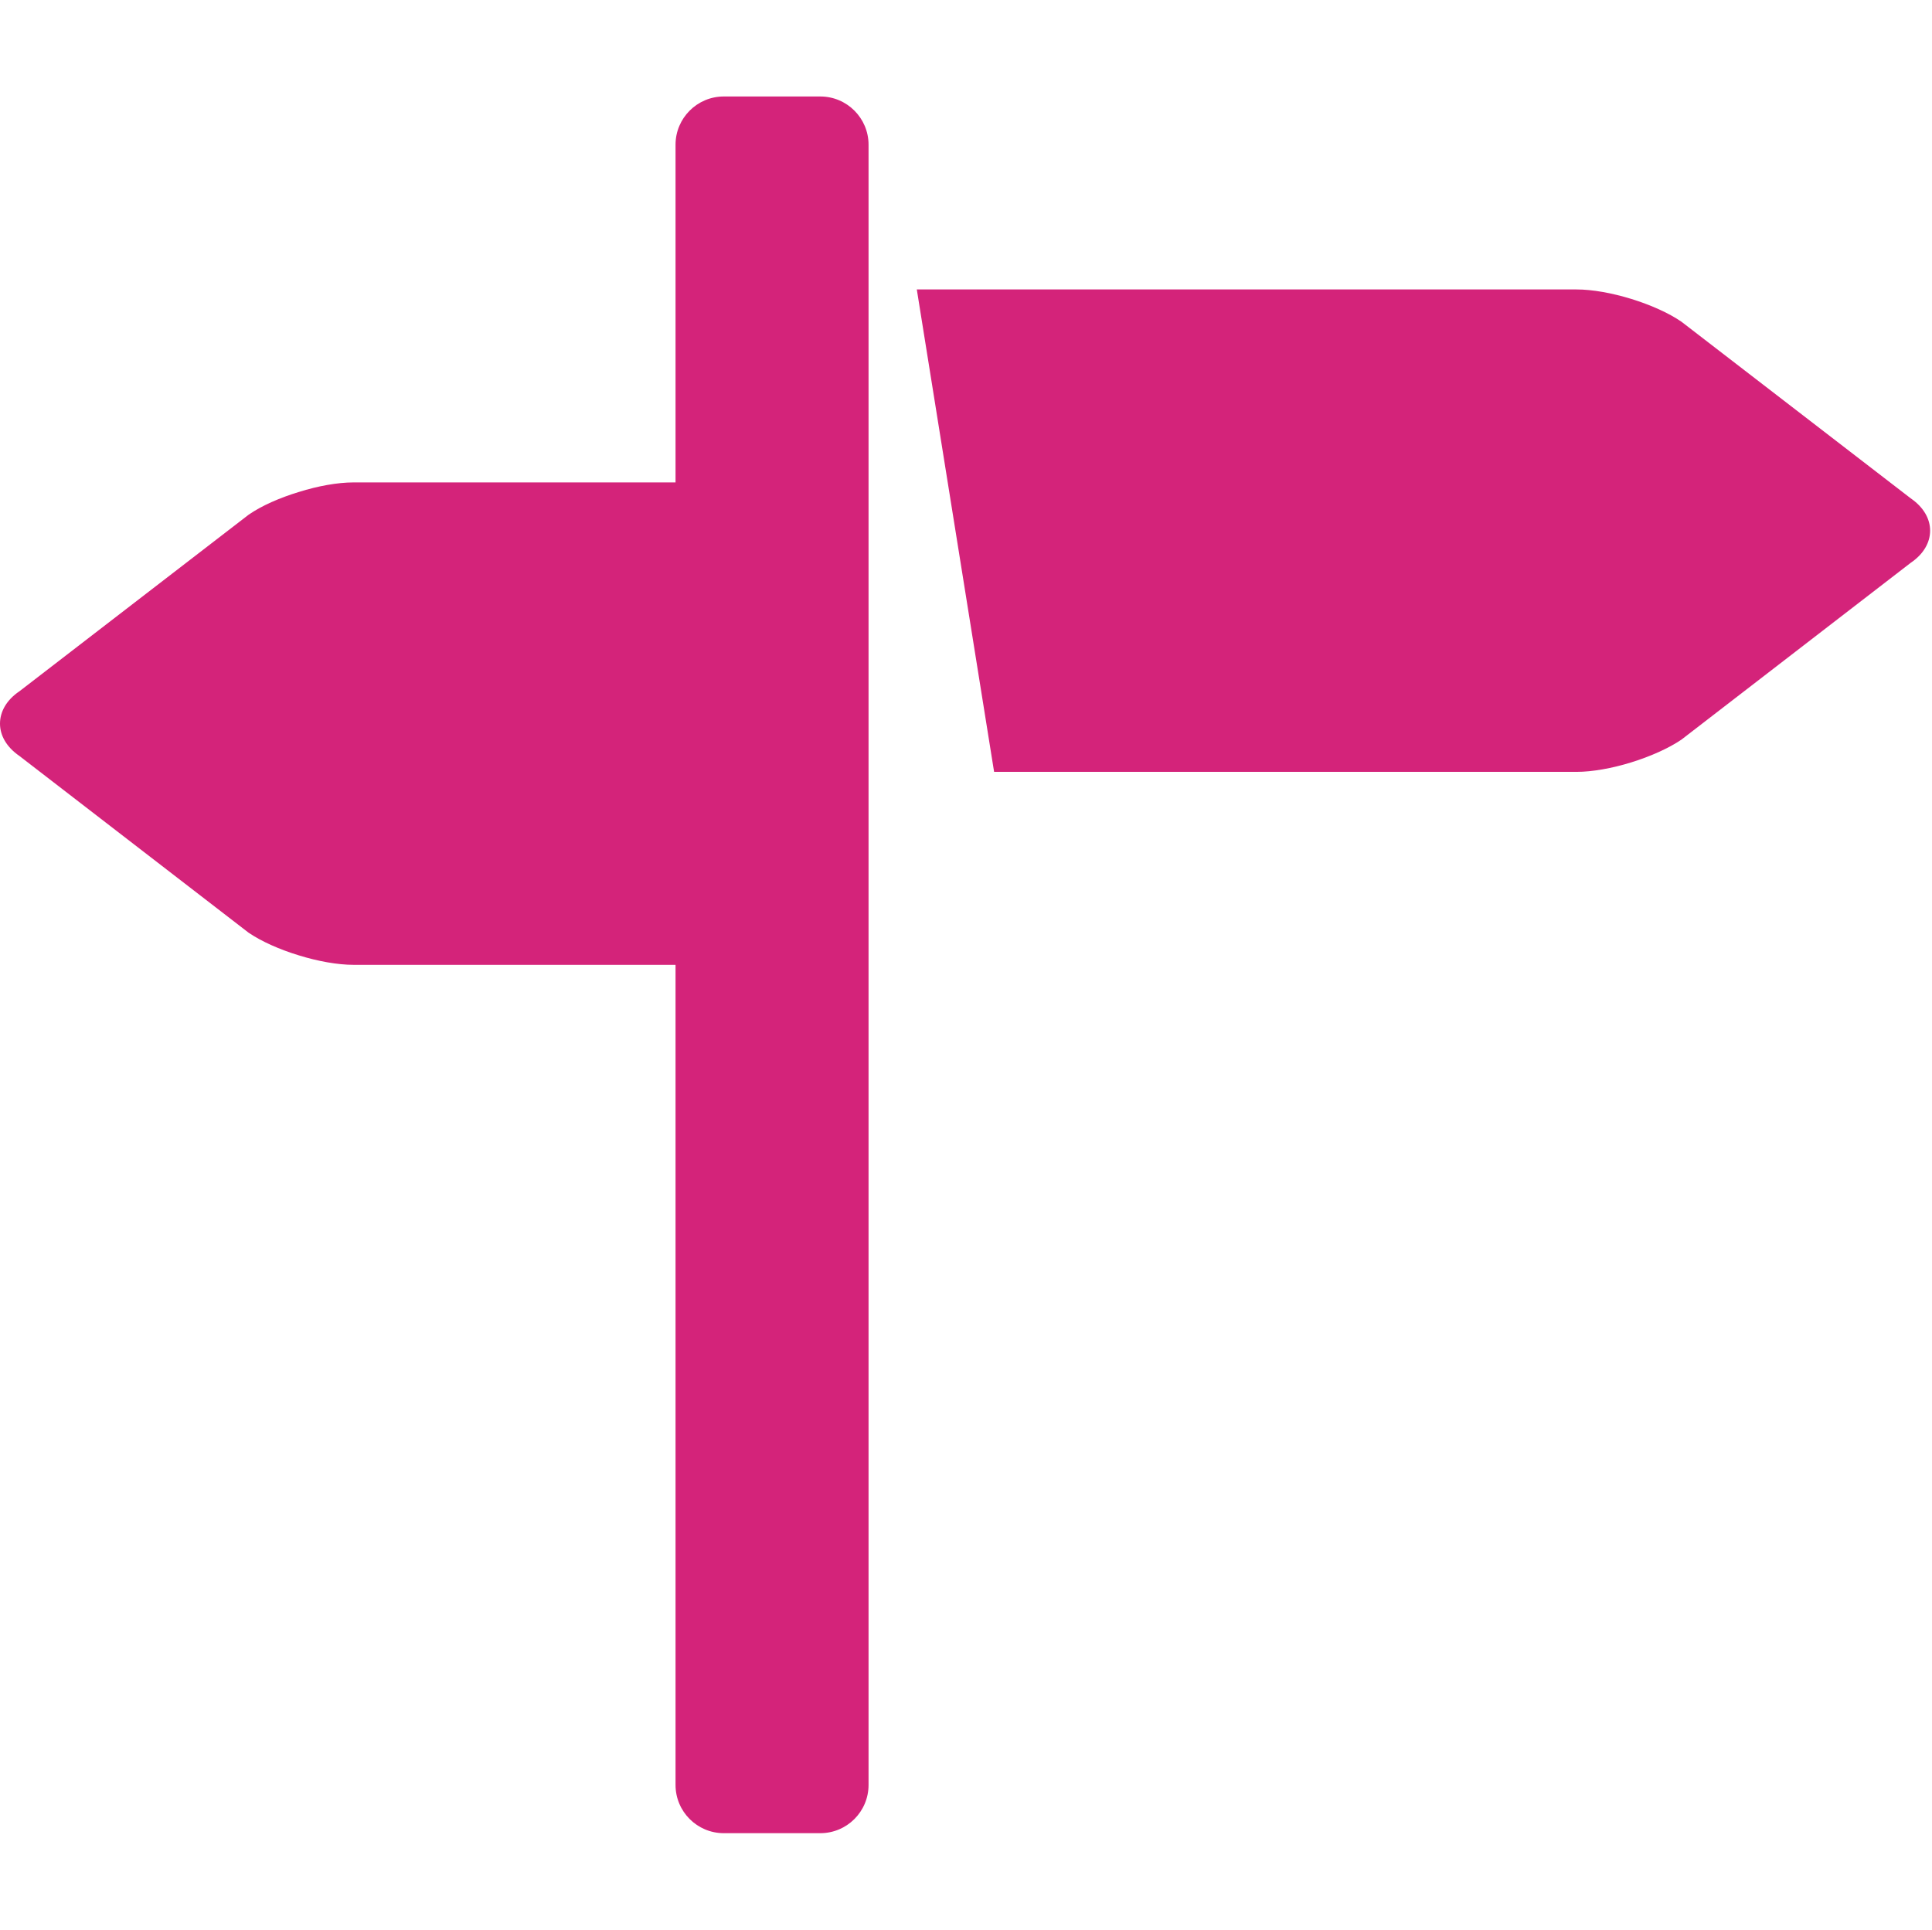 <?xml version="1.0" standalone="no"?><!DOCTYPE svg PUBLIC "-//W3C//DTD SVG 1.1//EN" "http://www.w3.org/Graphics/SVG/1.1/DTD/svg11.dtd"><svg t="1688111972109" class="icon" viewBox="0 0 1025 1024" version="1.1" xmlns="http://www.w3.org/2000/svg" p-id="1471" width="128.125" height="128" xmlns:xlink="http://www.w3.org/1999/xlink"><path d="M1013.709 264.448l-121.6-93.696c-6.912-4.762-16.589-9.011-26.675-12.134C855.296 155.494 844.8 153.6 836.403 153.6L486.4 153.6l41.011 256 308.992 0c8.397 0 18.893-1.894 28.979-5.018s19.814-7.424 26.675-12.083l121.6-93.798C1020.57 294.042 1024 287.846 1024 281.6S1020.57 269.158 1013.709 264.448zM435.2 51.2l-51.2 0C369.869 51.2 358.4 62.669 358.4 76.8L358.4 256 187.597 256c-8.499 0-18.944 1.894-29.03 5.069C148.429 264.141 138.752 268.39 131.891 273.152l-121.6 93.696C3.379 371.507 0 377.754 0 384c0 6.195 3.379 12.39 10.291 17.152l121.6 93.798C138.752 499.61 148.429 503.91 158.566 506.982 168.653 510.106 179.098 512 187.597 512L358.4 512l0 435.2C358.4 961.331 369.869 972.8 384 972.8l51.2 0C449.331 972.8 460.8 961.331 460.8 947.2l0-870.4C460.8 62.669 449.331 51.2 435.2 51.2z" p-id="1472" fill="#d4237a"></path></svg>